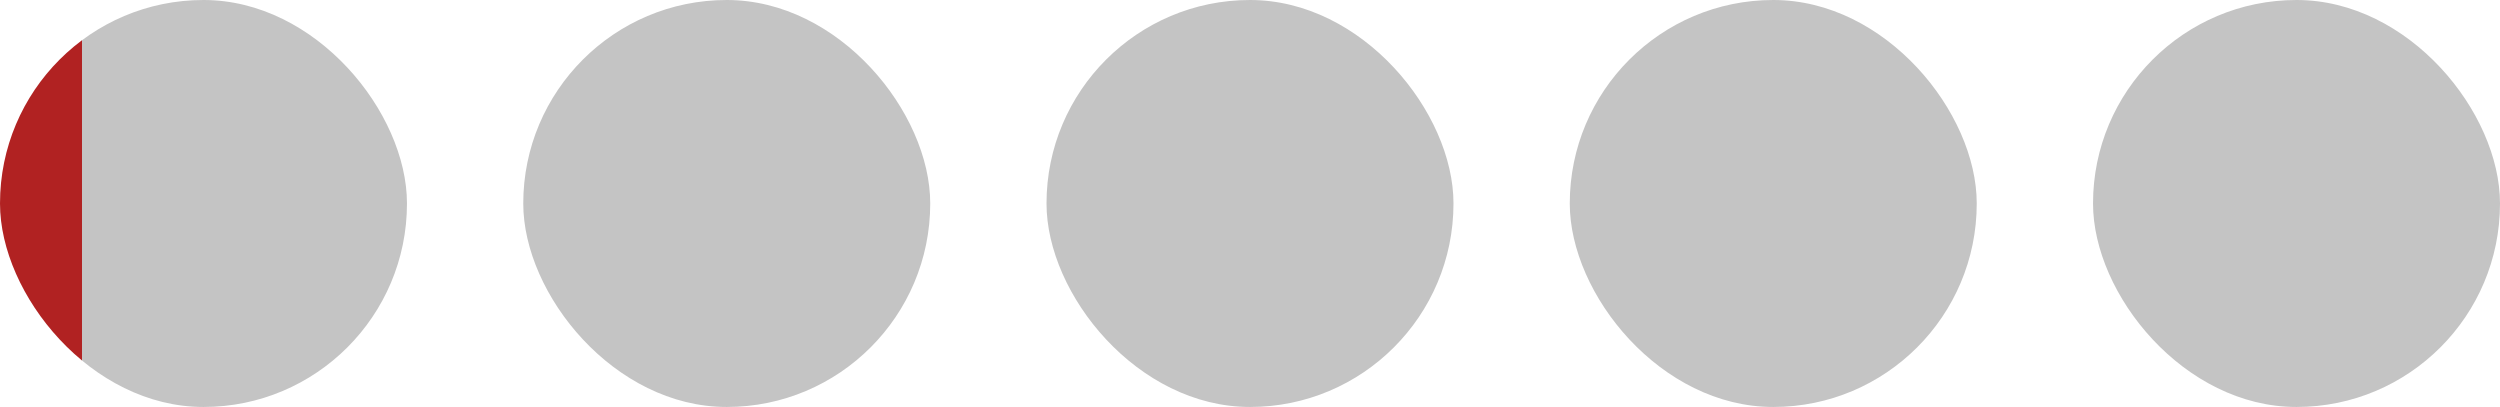<svg width="172" height="28" fill="none" xmlns="http://www.w3.org/2000/svg"><rect x="72" width="28" height="28" rx="14" fill="#C4C4C4"/><rect x="144" width="28" height="28" rx="14" fill="#C4C4C4"/><rect x="36" width="28" height="28" rx="14" fill="#C4C4C4"/><rect width="28" height="28" rx="14" fill="url(#a)"/><rect x="108" width="28" height="28" rx="14" fill="#C4C4C4"/><defs><linearGradient id="a" x1="0" y1="13" x2="13" y2="13" gradientUnits="userSpaceOnUse"><stop offset=".434" stop-color="#B12222"/><stop offset=".434" stop-color="#C4C4C4"/></linearGradient></defs></svg>
